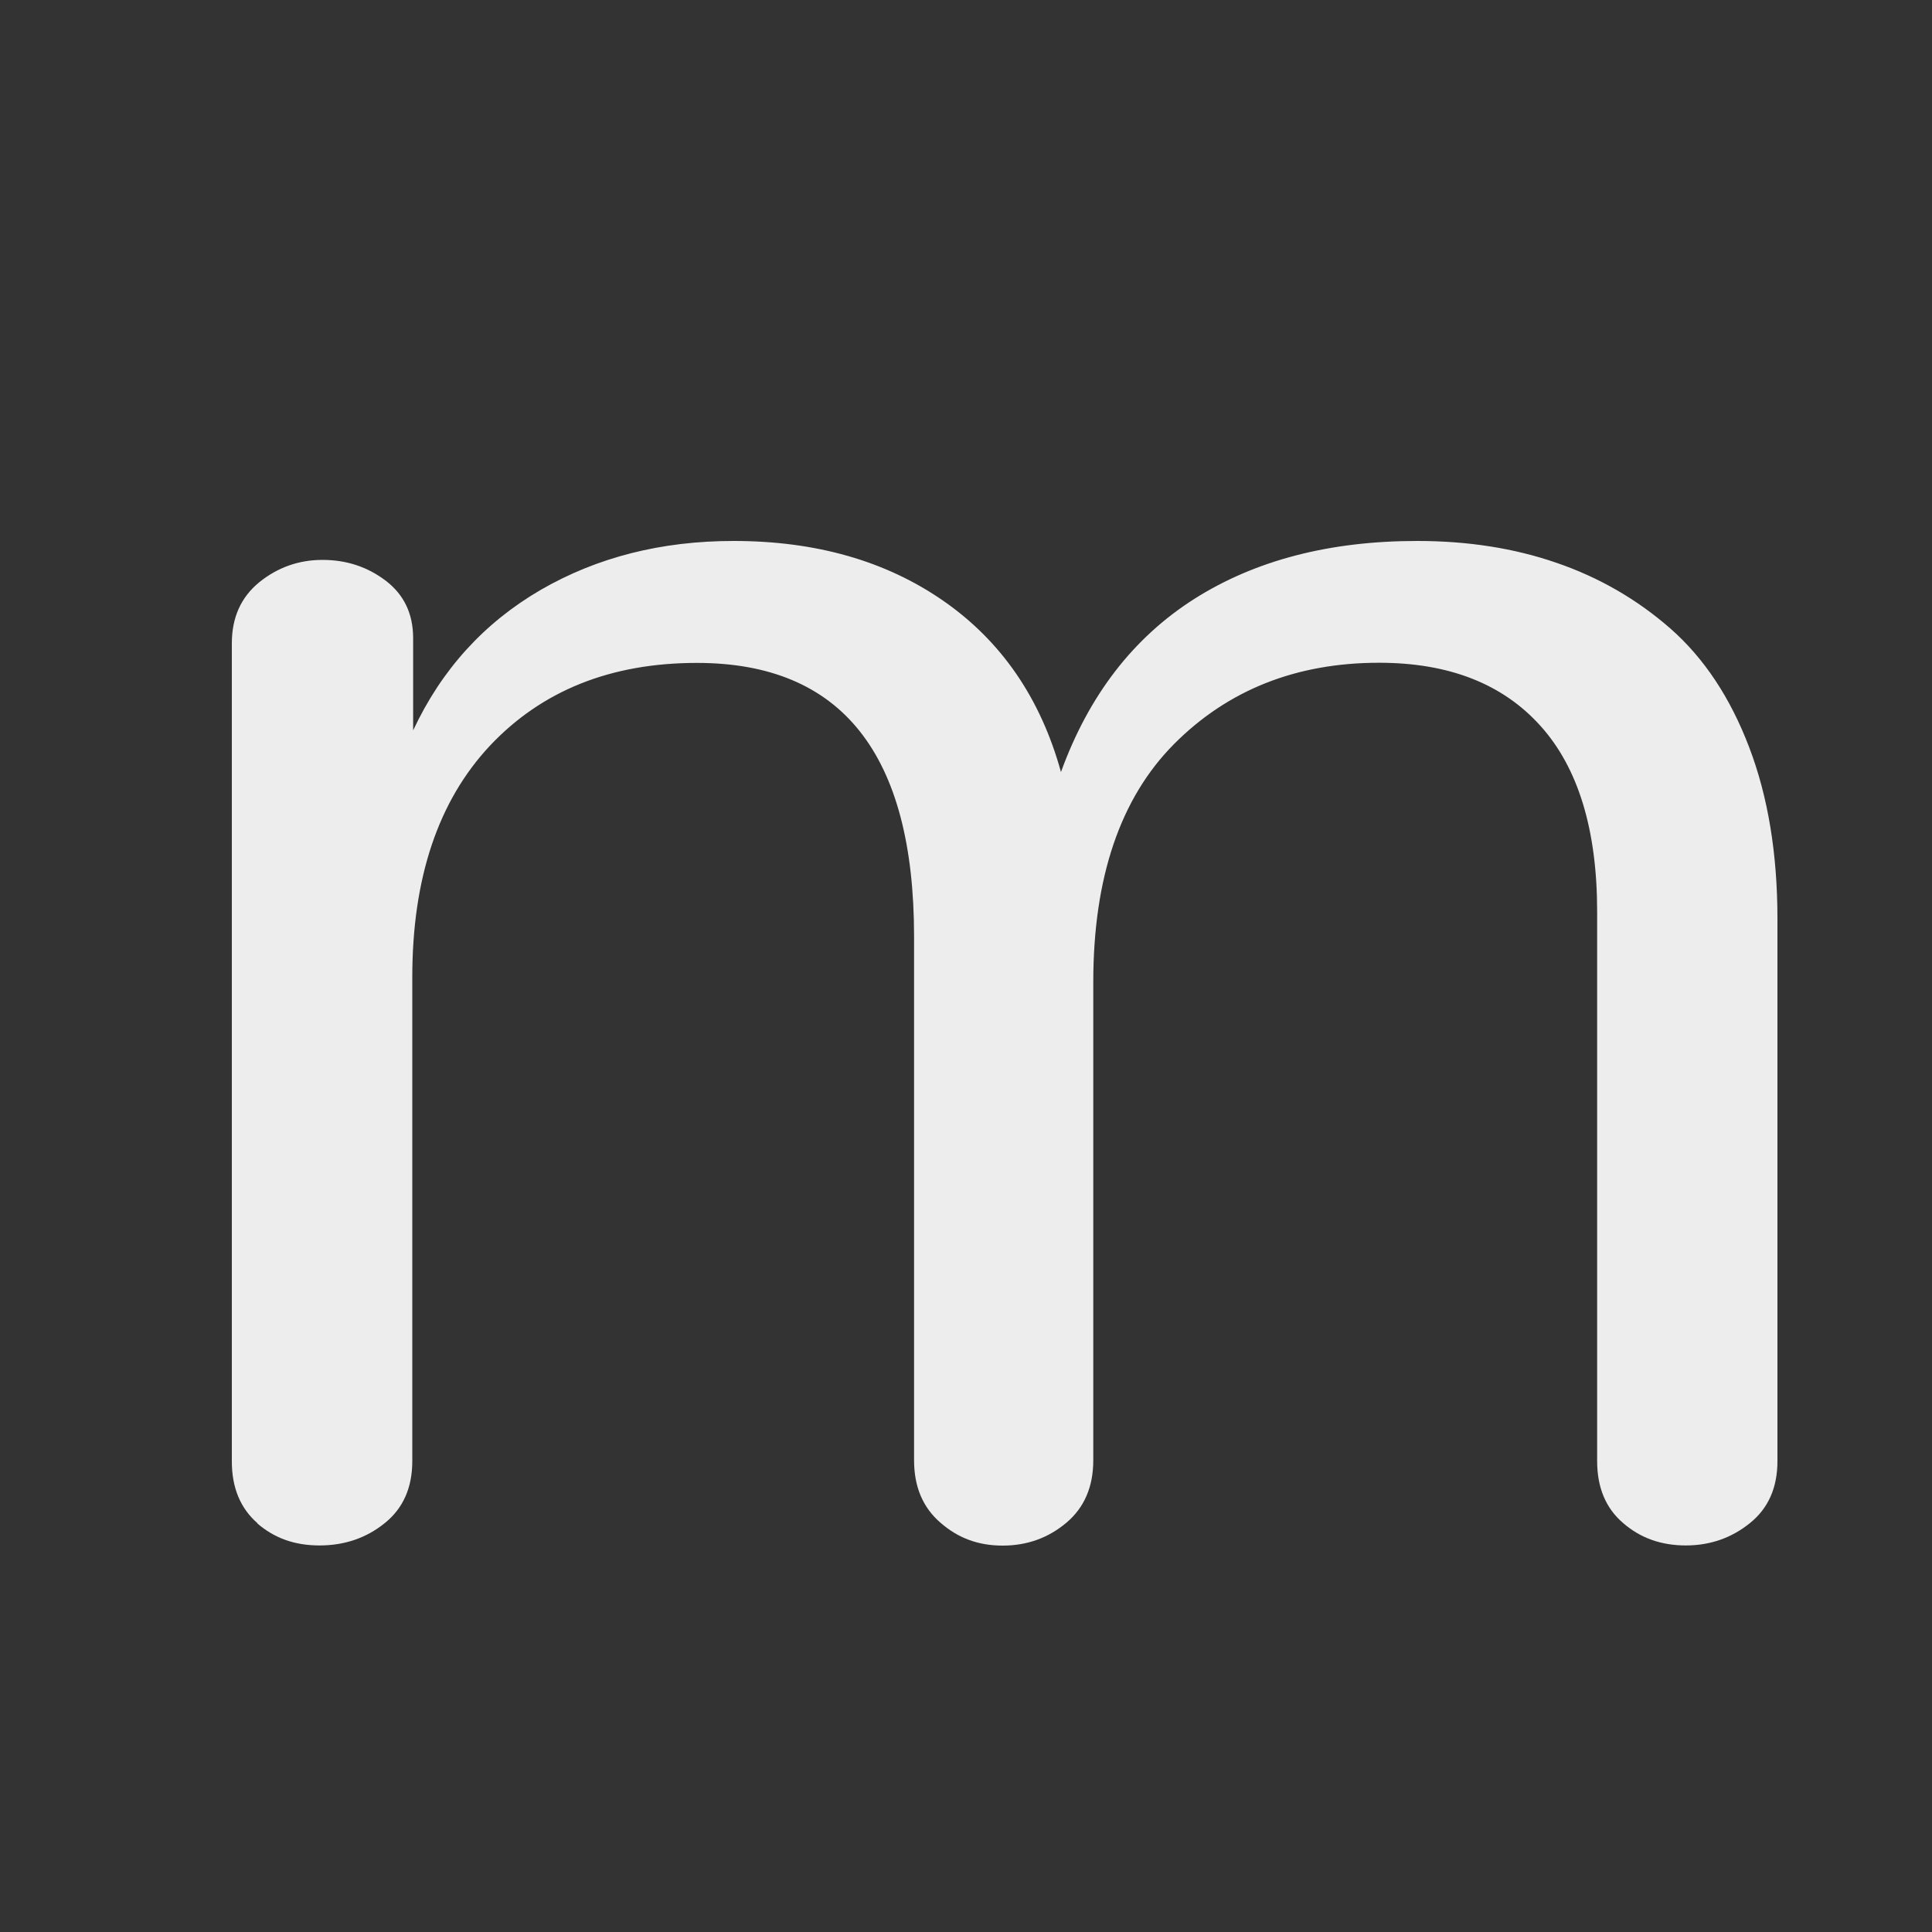 <svg width="25" height="25" viewBox="0 0 25 25" fill="none" xmlns="http://www.w3.org/2000/svg">
<rect x="0" y="0" width="25" height="25" fill="#333333" stroke="none"/>
<path d="M3.335 19.713C3.112 19.521 3 19.252 3 18.912V8.324C3 7.991 3.118 7.728 3.355 7.534C3.592 7.343 3.865 7.245 4.173 7.245C4.481 7.245 4.754 7.334 4.991 7.514C5.228 7.695 5.346 7.942 5.346 8.258V9.451C5.715 8.663 6.264 8.06 6.995 7.634C7.726 7.211 8.557 7 9.493 7C10.557 7 11.464 7.258 12.21 7.777C12.956 8.296 13.464 9.032 13.729 9.99C14.089 8.997 14.666 8.251 15.454 7.75C16.245 7.249 17.206 7 18.339 7C18.991 7 19.593 7.093 20.142 7.283C20.692 7.472 21.183 7.755 21.617 8.135C22.05 8.516 22.39 9.028 22.634 9.669C22.879 10.31 23 11.051 23 11.888V18.907C23 19.25 22.882 19.517 22.645 19.708C22.408 19.9 22.131 19.998 21.814 19.998C21.496 19.998 21.226 19.902 21.003 19.708C20.779 19.517 20.667 19.248 20.667 18.907V11.797C20.667 10.738 20.422 9.934 19.932 9.391C19.443 8.848 18.748 8.576 17.845 8.576C16.773 8.576 15.888 8.928 15.191 9.629C14.496 10.33 14.147 11.356 14.147 12.71V18.896C14.147 19.239 14.031 19.508 13.799 19.704C13.566 19.9 13.292 20 12.974 20C12.657 20 12.396 19.902 12.17 19.704C11.942 19.508 11.828 19.239 11.828 18.896V12.12C11.828 9.758 10.892 8.578 9.019 8.578C7.902 8.578 7.011 8.937 6.34 9.649C5.67 10.364 5.335 11.363 5.335 12.645V18.907C5.335 19.25 5.217 19.517 4.98 19.708C4.743 19.9 4.461 19.998 4.135 19.998C3.809 19.998 3.547 19.902 3.324 19.708L3.335 19.713Z" fill="#EDEDED"/>
</svg>
